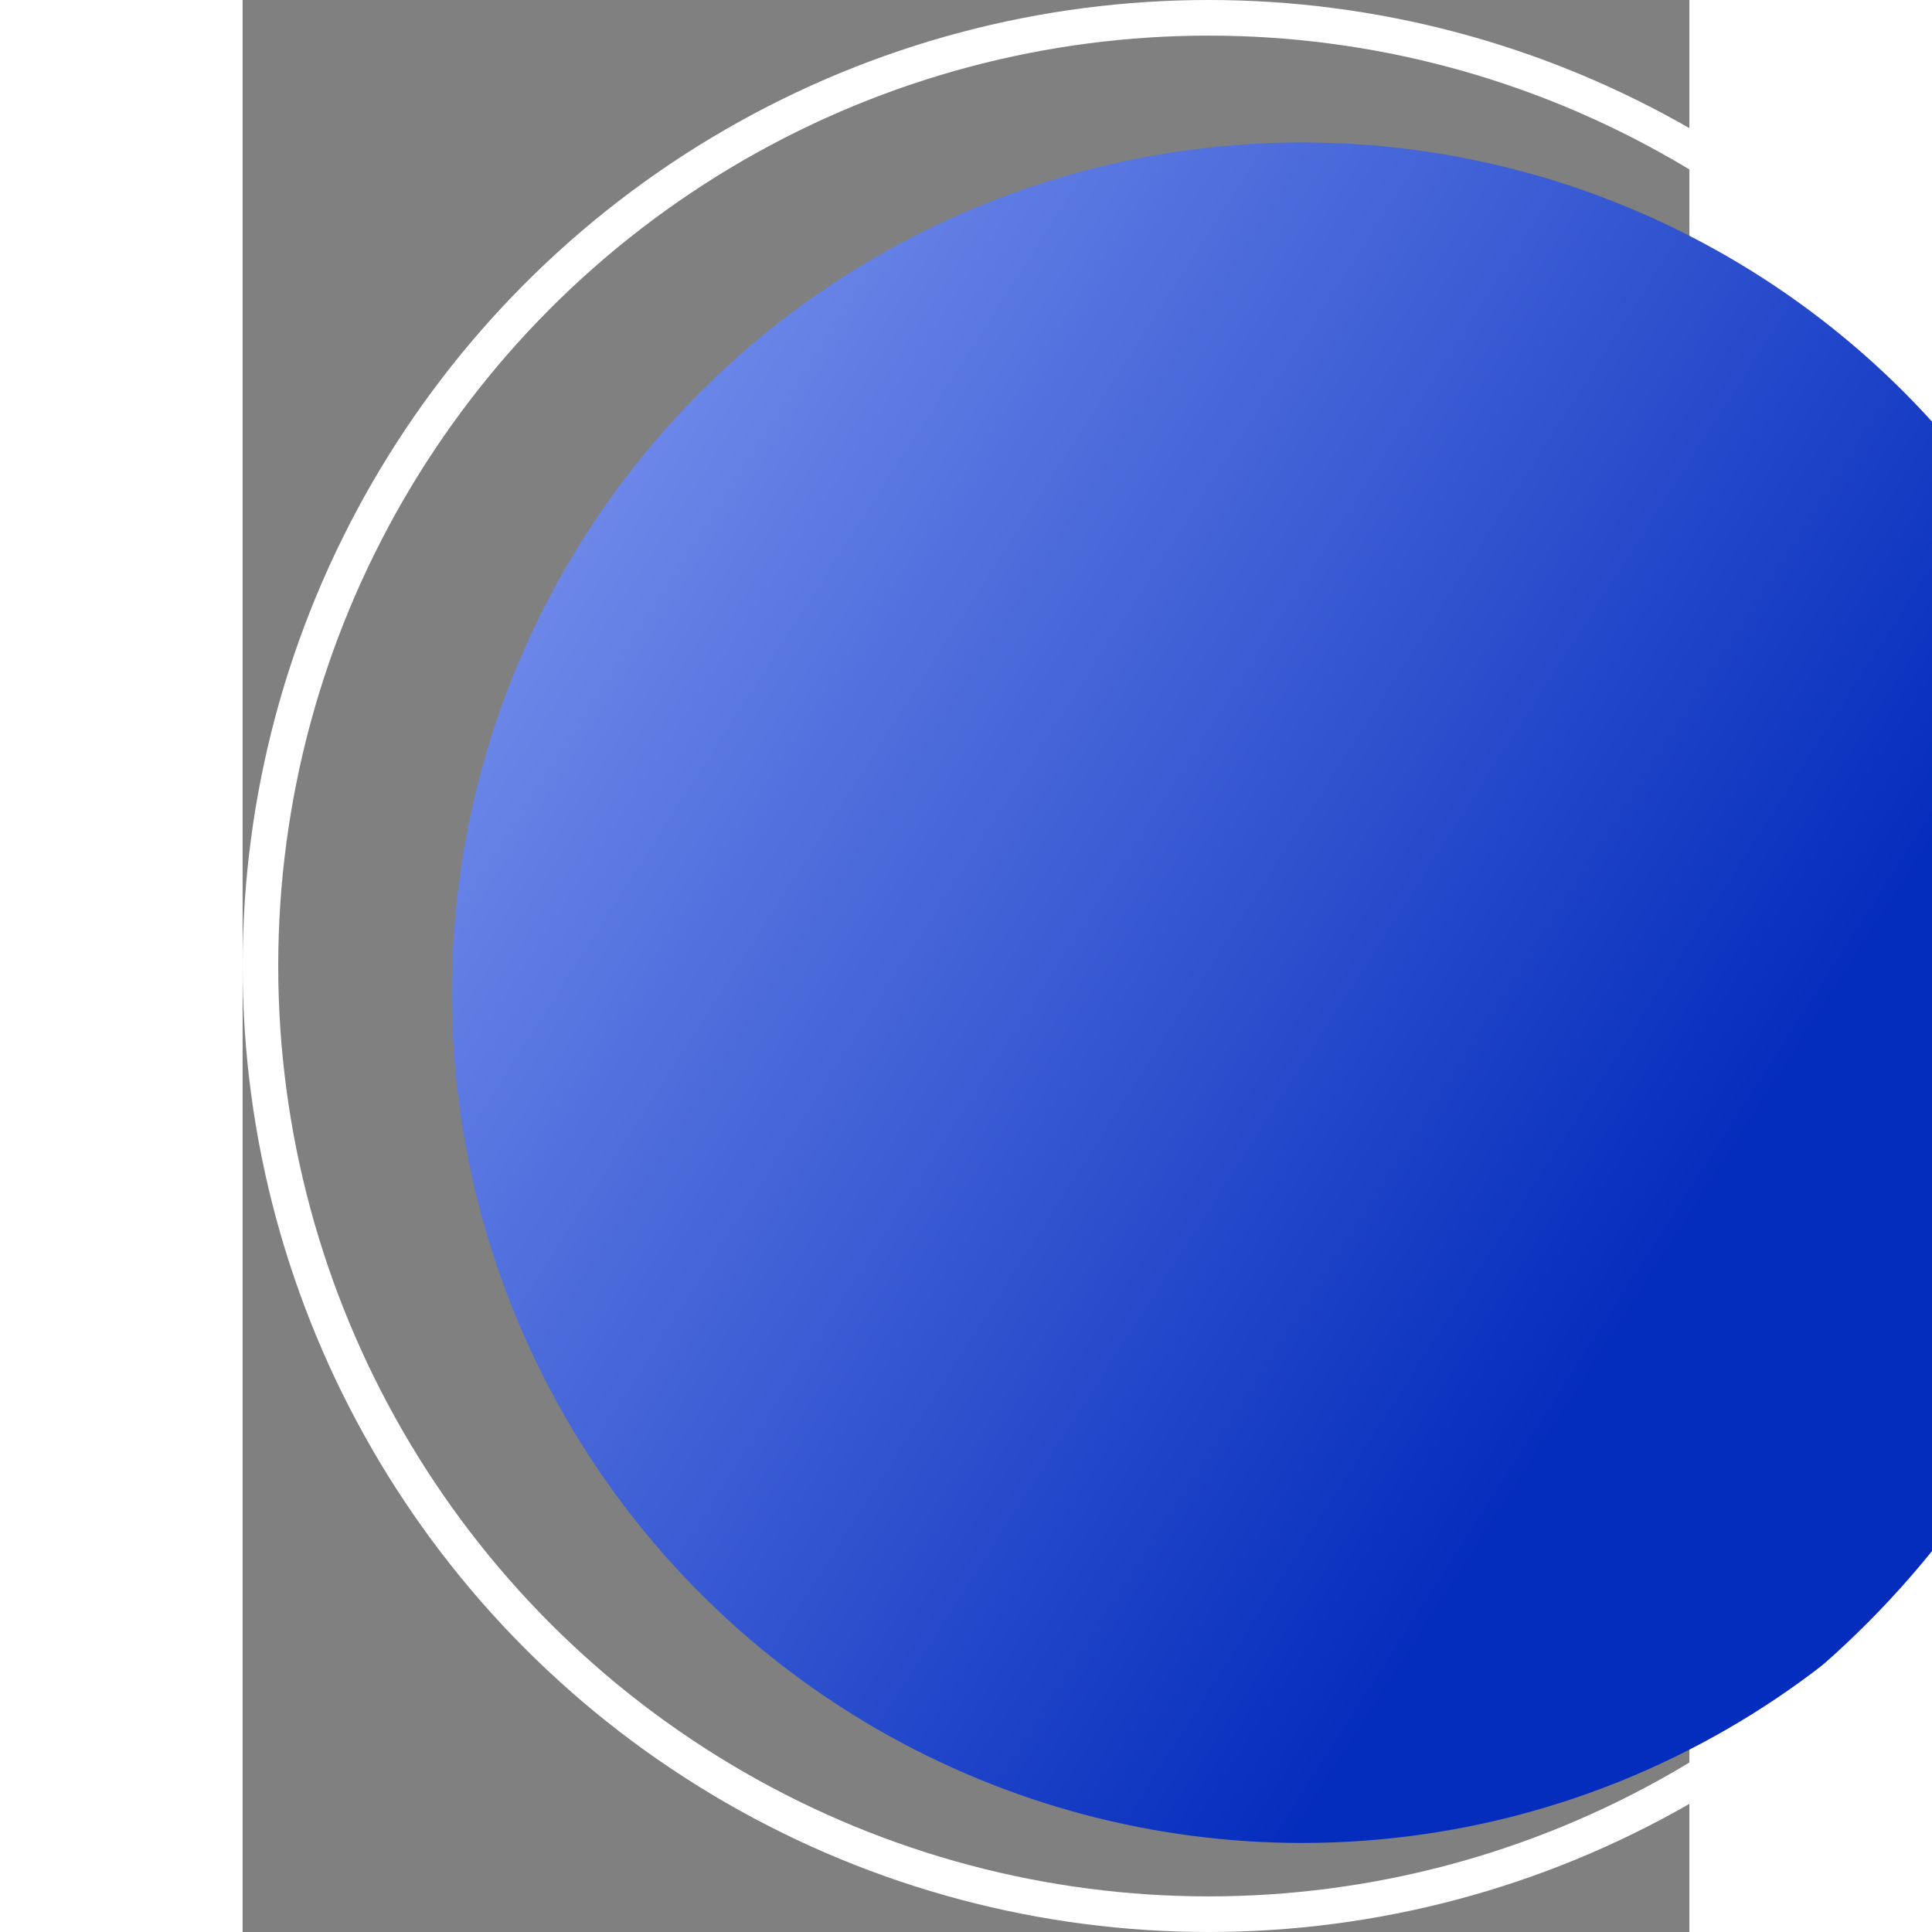 <svg width="434" height="434" viewBox="0 0 325 434" fill="none" xmlns="http://www.w3.org/2000/svg">
<rect x="0" y="0" width="325" height="434" fill="#808080" stroke="none"/>
<circle cx="238" cy="223" r="191" fill="url(#paint0_linear)"/>
<circle cx="217" cy="217" r="213" stroke="white" stroke-width="8"/>
<defs>
<linearGradient id="paint0_linear" x1="341.349" y1="249.6" x2="2.521" y2="32" gradientUnits="userSpaceOnUse">
<stop stop-color="#052DBD"/>
<stop offset="1" stop-color="#93A9F9"/>
</linearGradient>
</defs>
</svg>
